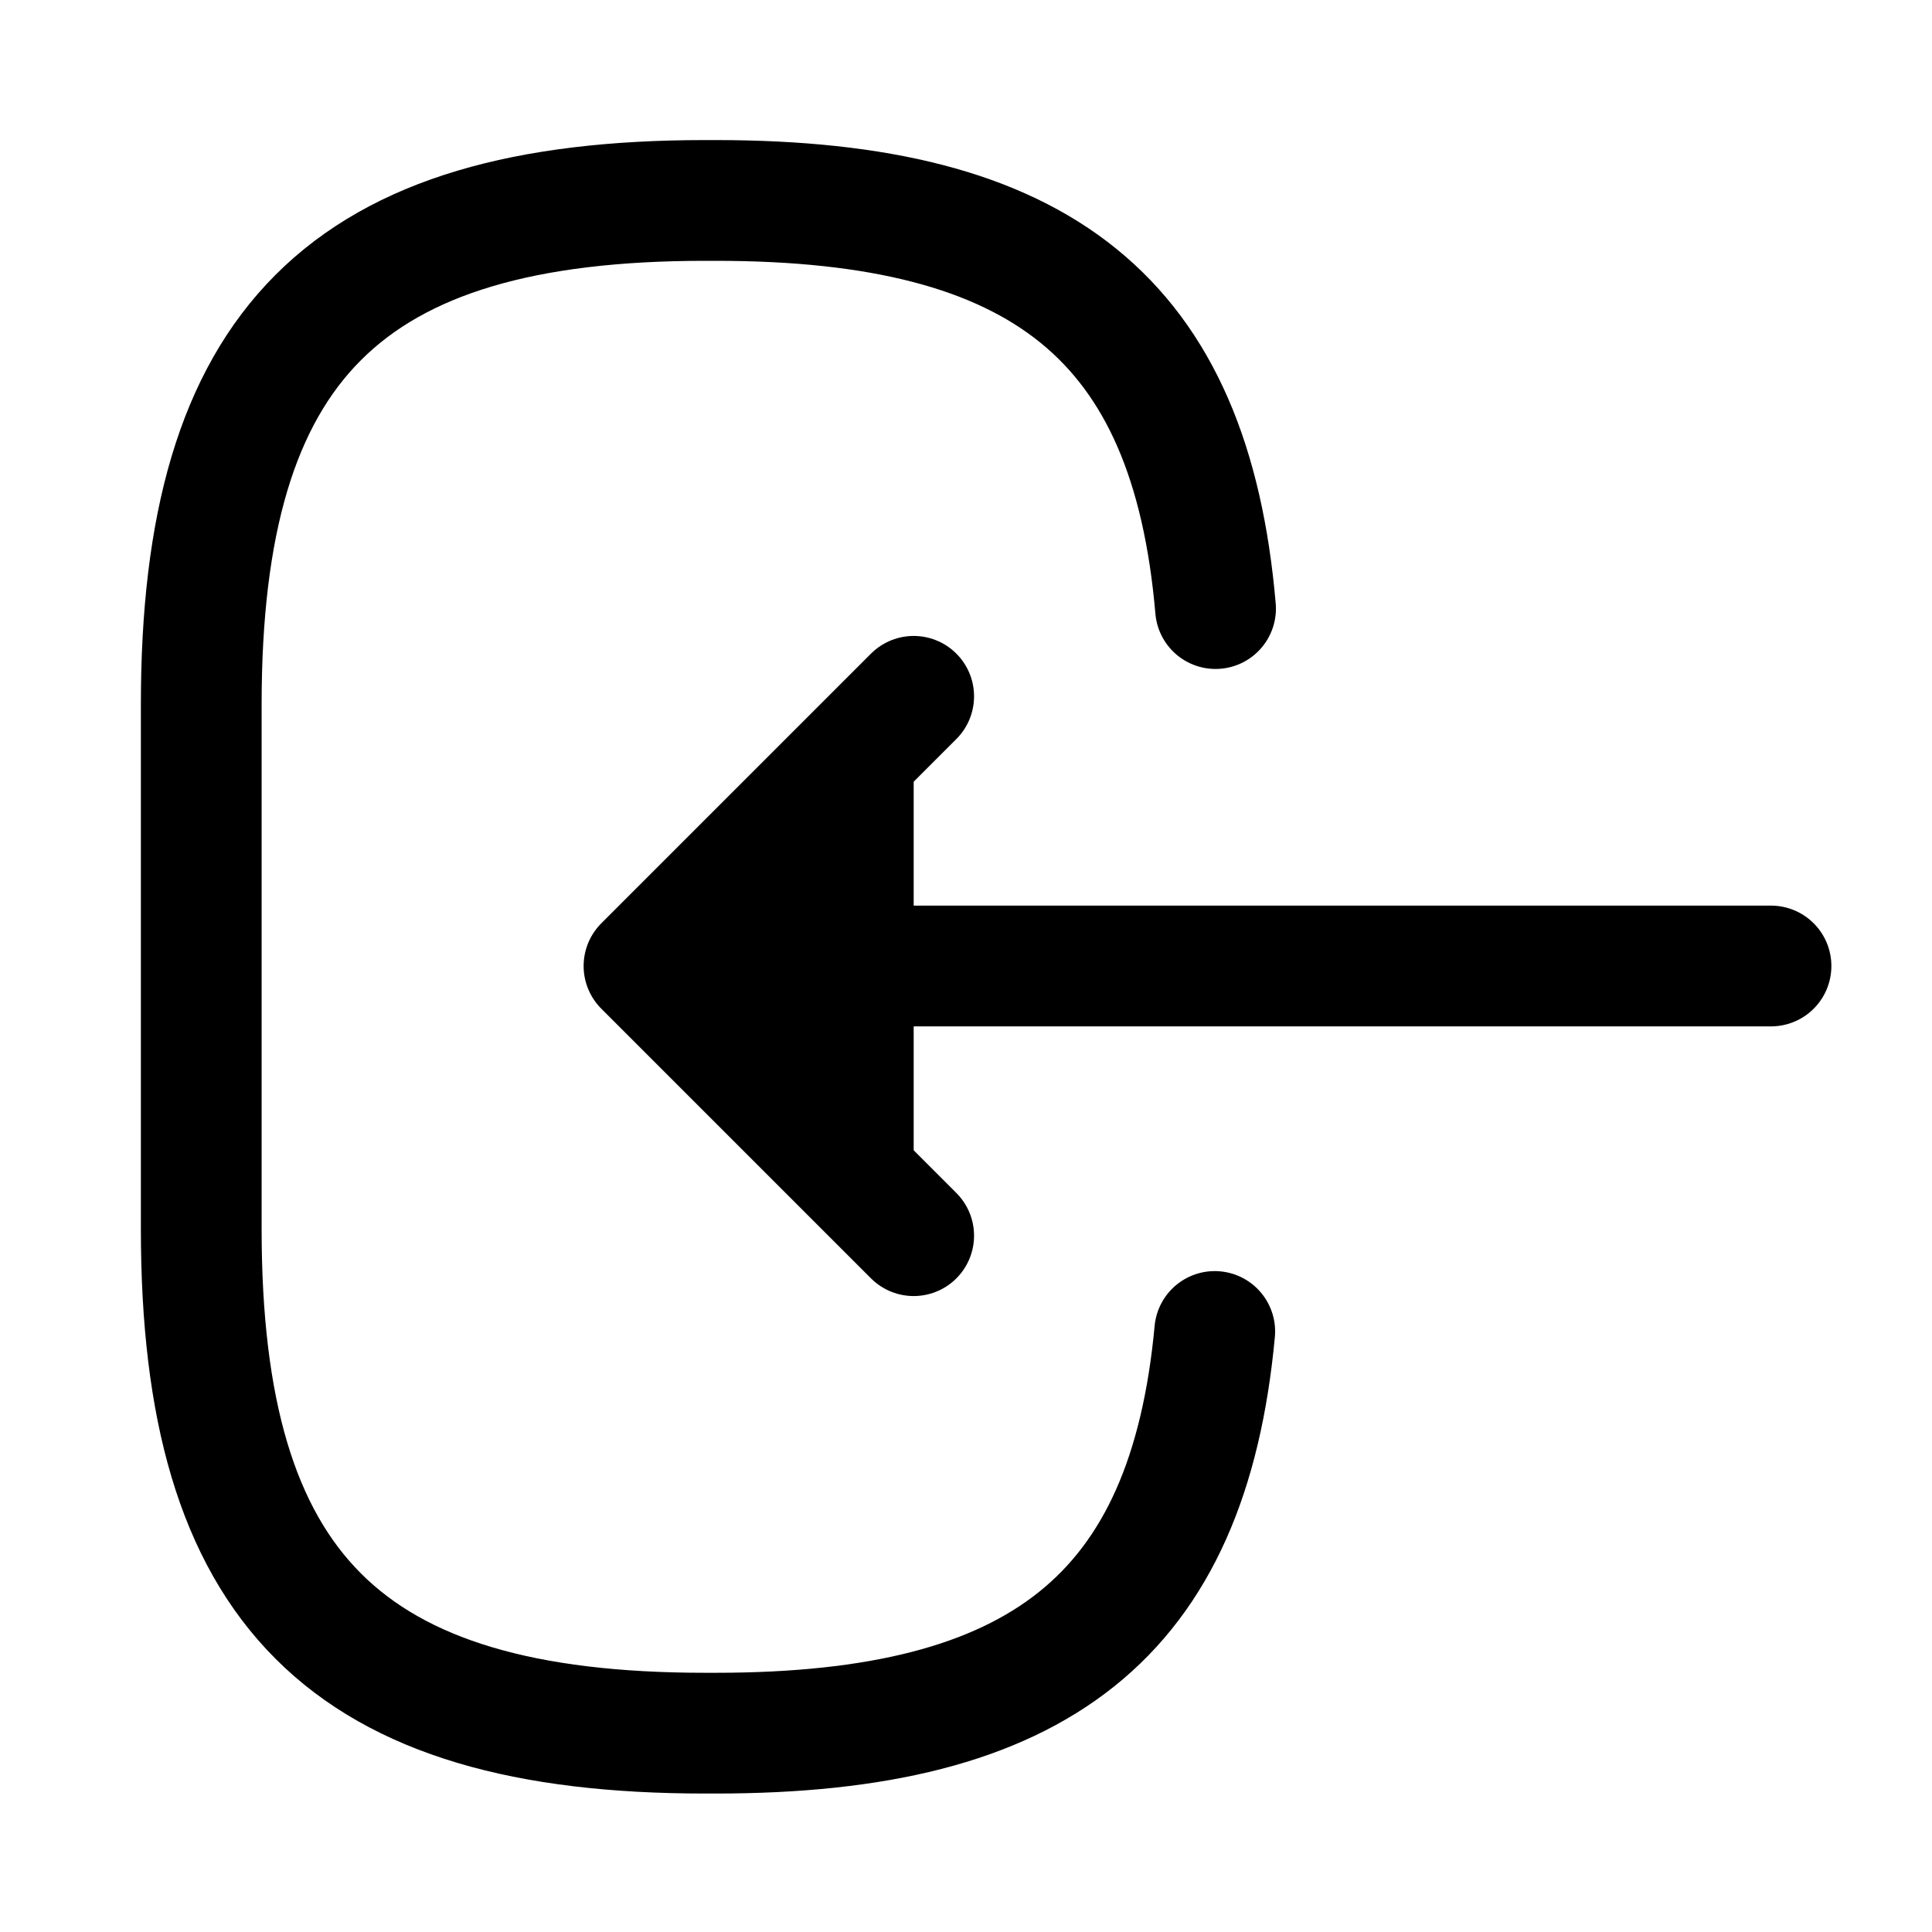 <svg xmlns="http://www.w3.org/2000/svg" width="24" height="24" viewBox="0 0 24 24"><path d="M12.6,5.07C12.29,1.47,10.44,0,6.39,0H6.26C1.79,0,0,1.79,0,6.26v6.52c0,4.47,1.79,6.26,6.26,6.26h.13c4.02,0,5.87-1.45,6.2-4.99" transform="translate(2.5 2.49)" fill="none" stroke="currentColor" stroke-linecap="round" stroke-linejoin="round" stroke-width="1.5"/><path d="M12.88,0H0" transform="translate(9.12 12)" fill="none" stroke="currentColor" stroke-linecap="round" stroke-linejoin="round" stroke-width="1.5"/><path d="M3.35,0,0,3.35,3.35,6.7" transform="translate(8 8.65)" fill="currentColor" stroke="currentColor" stroke-linecap="round" stroke-linejoin="round" stroke-width="1.5"/><path d="M0,24H24V0H0Z" transform="translate(0 0)" fill="currentColor" opacity="0"/></svg>